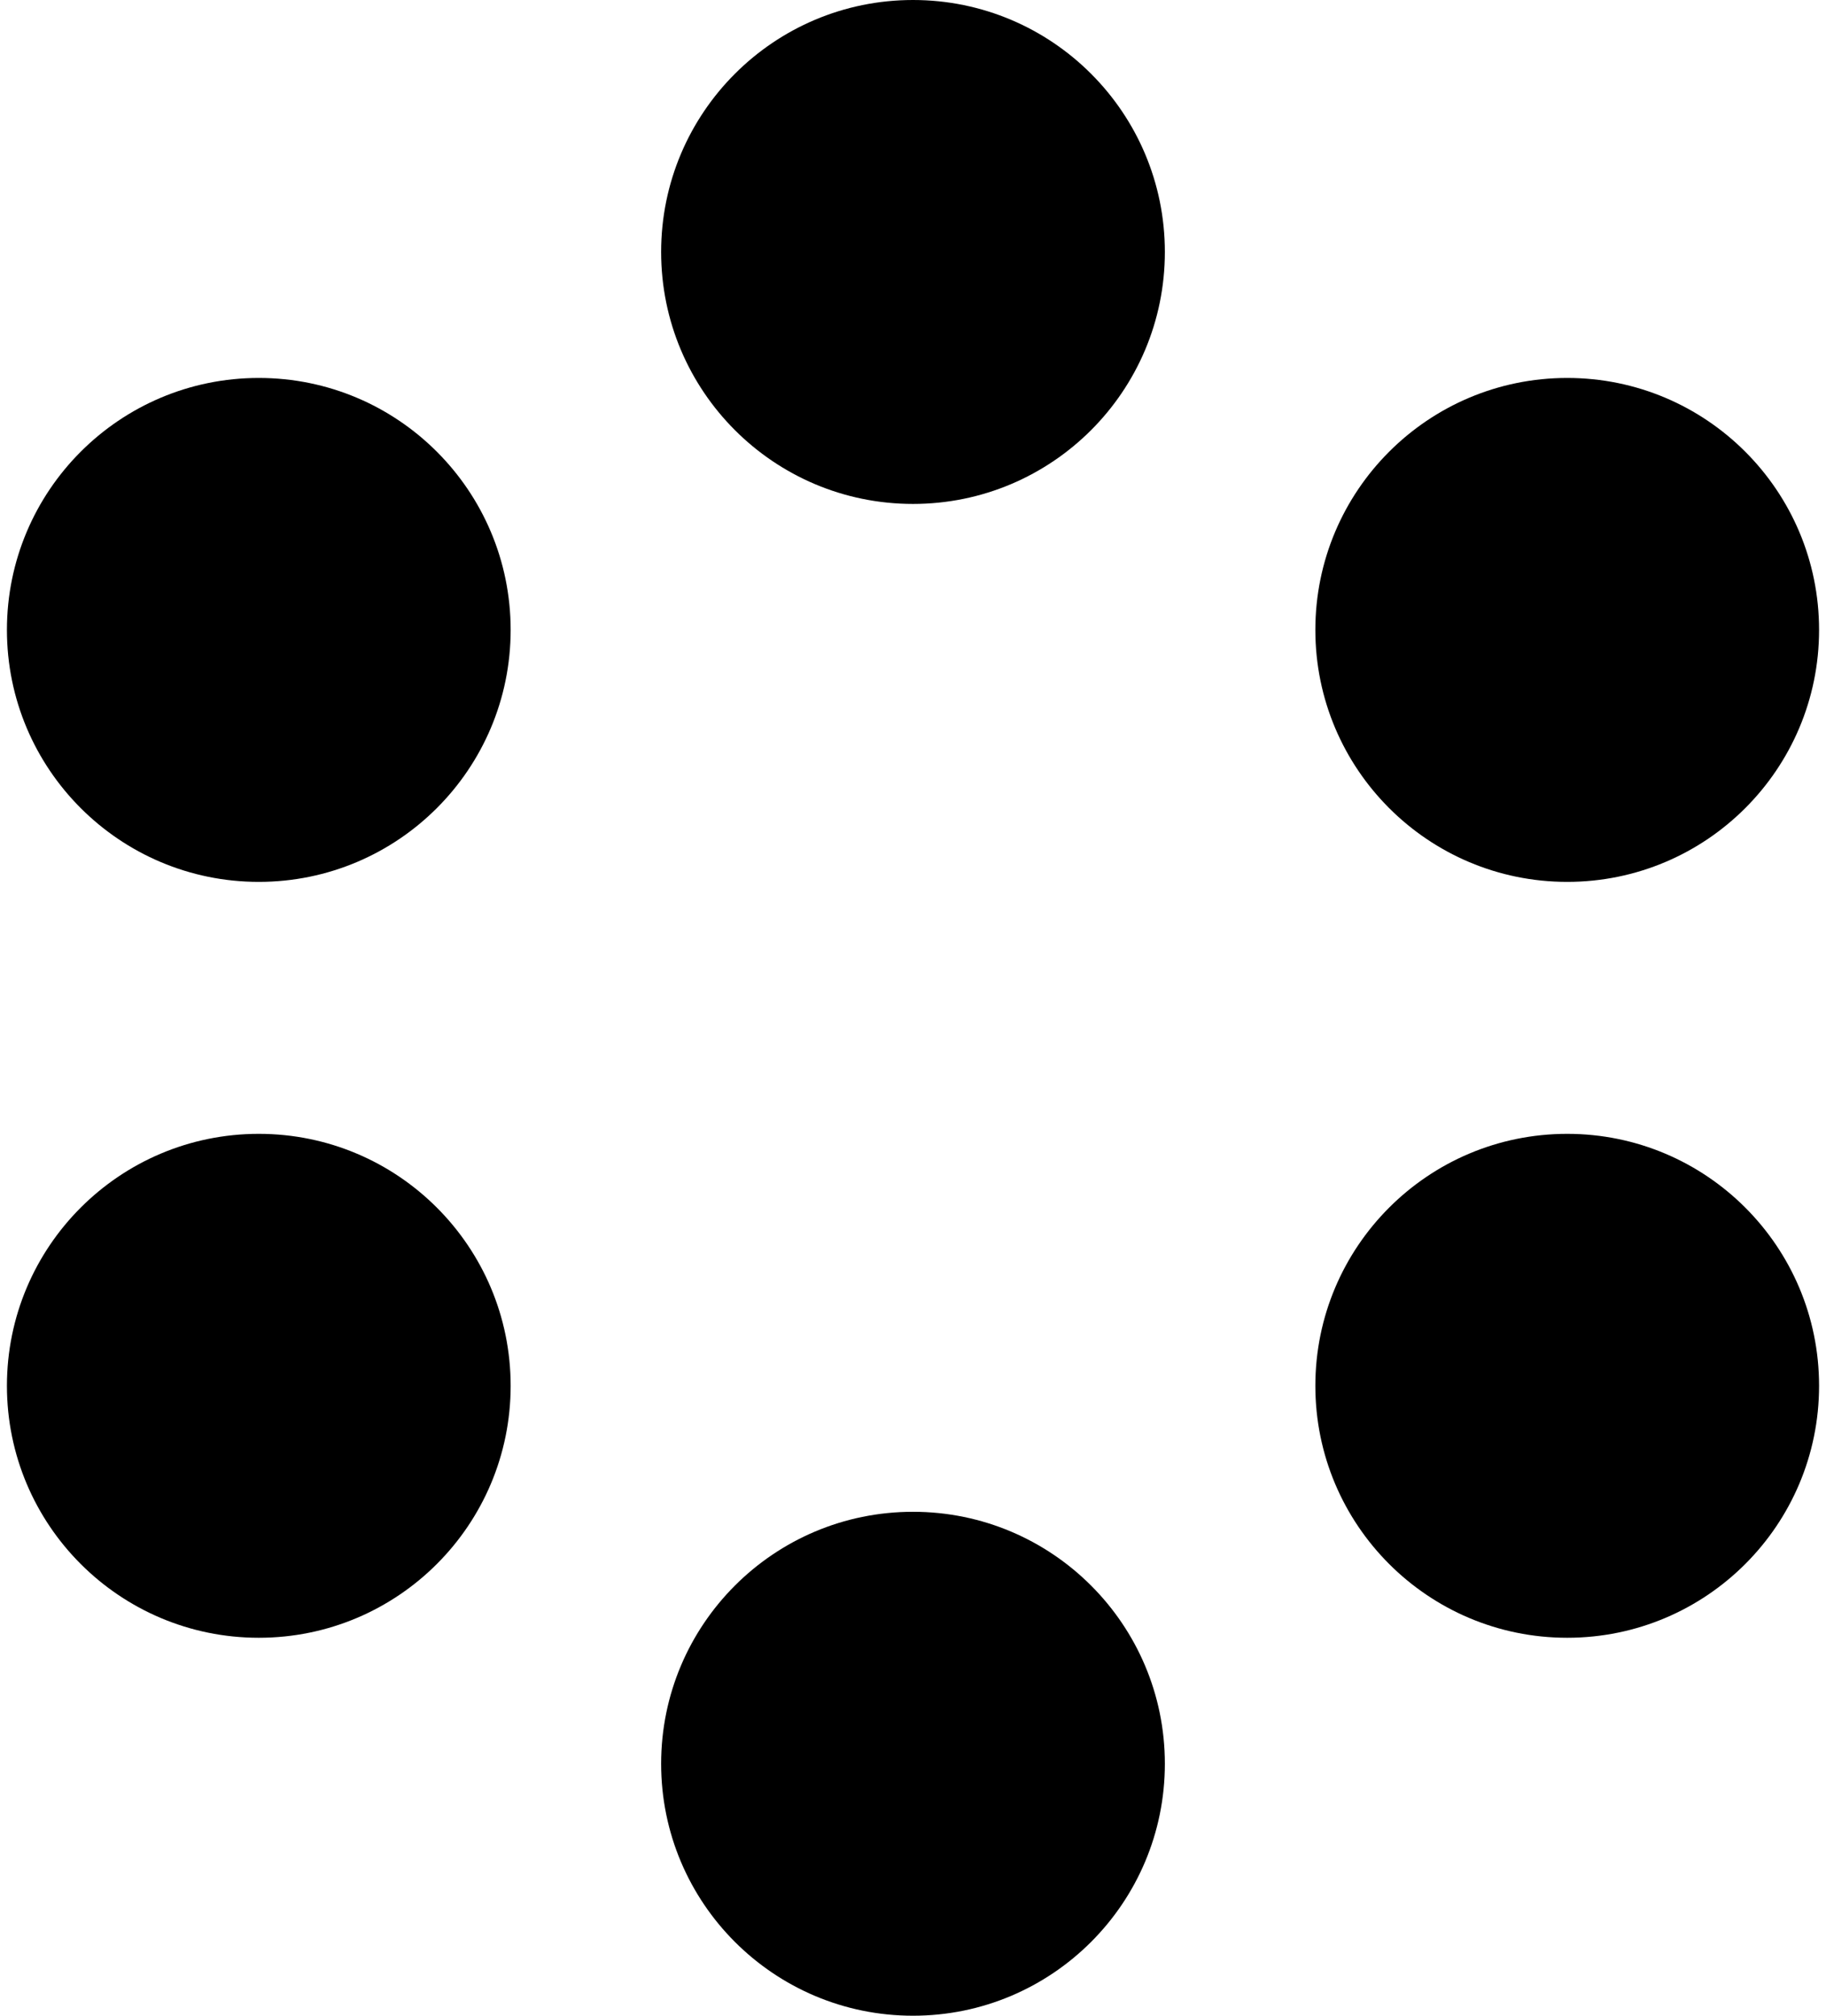 <svg width="58" height="64" viewBox="0 0 58 64" fill="none" xmlns="http://www.w3.org/2000/svg">
<circle cx="29" cy="8" r="8" fill="black"/>
<circle cx="49.78" cy="44" r="8" fill="black"/>
<circle cx="8.22" cy="20" r="8" fill="black"/>
<circle cx="49.78" cy="20" r="8" fill="black"/>
<circle cx="8.22" cy="44" r="8" fill="black"/>
<circle cx="29" cy="56" r="8" fill="black"/>
</svg>
